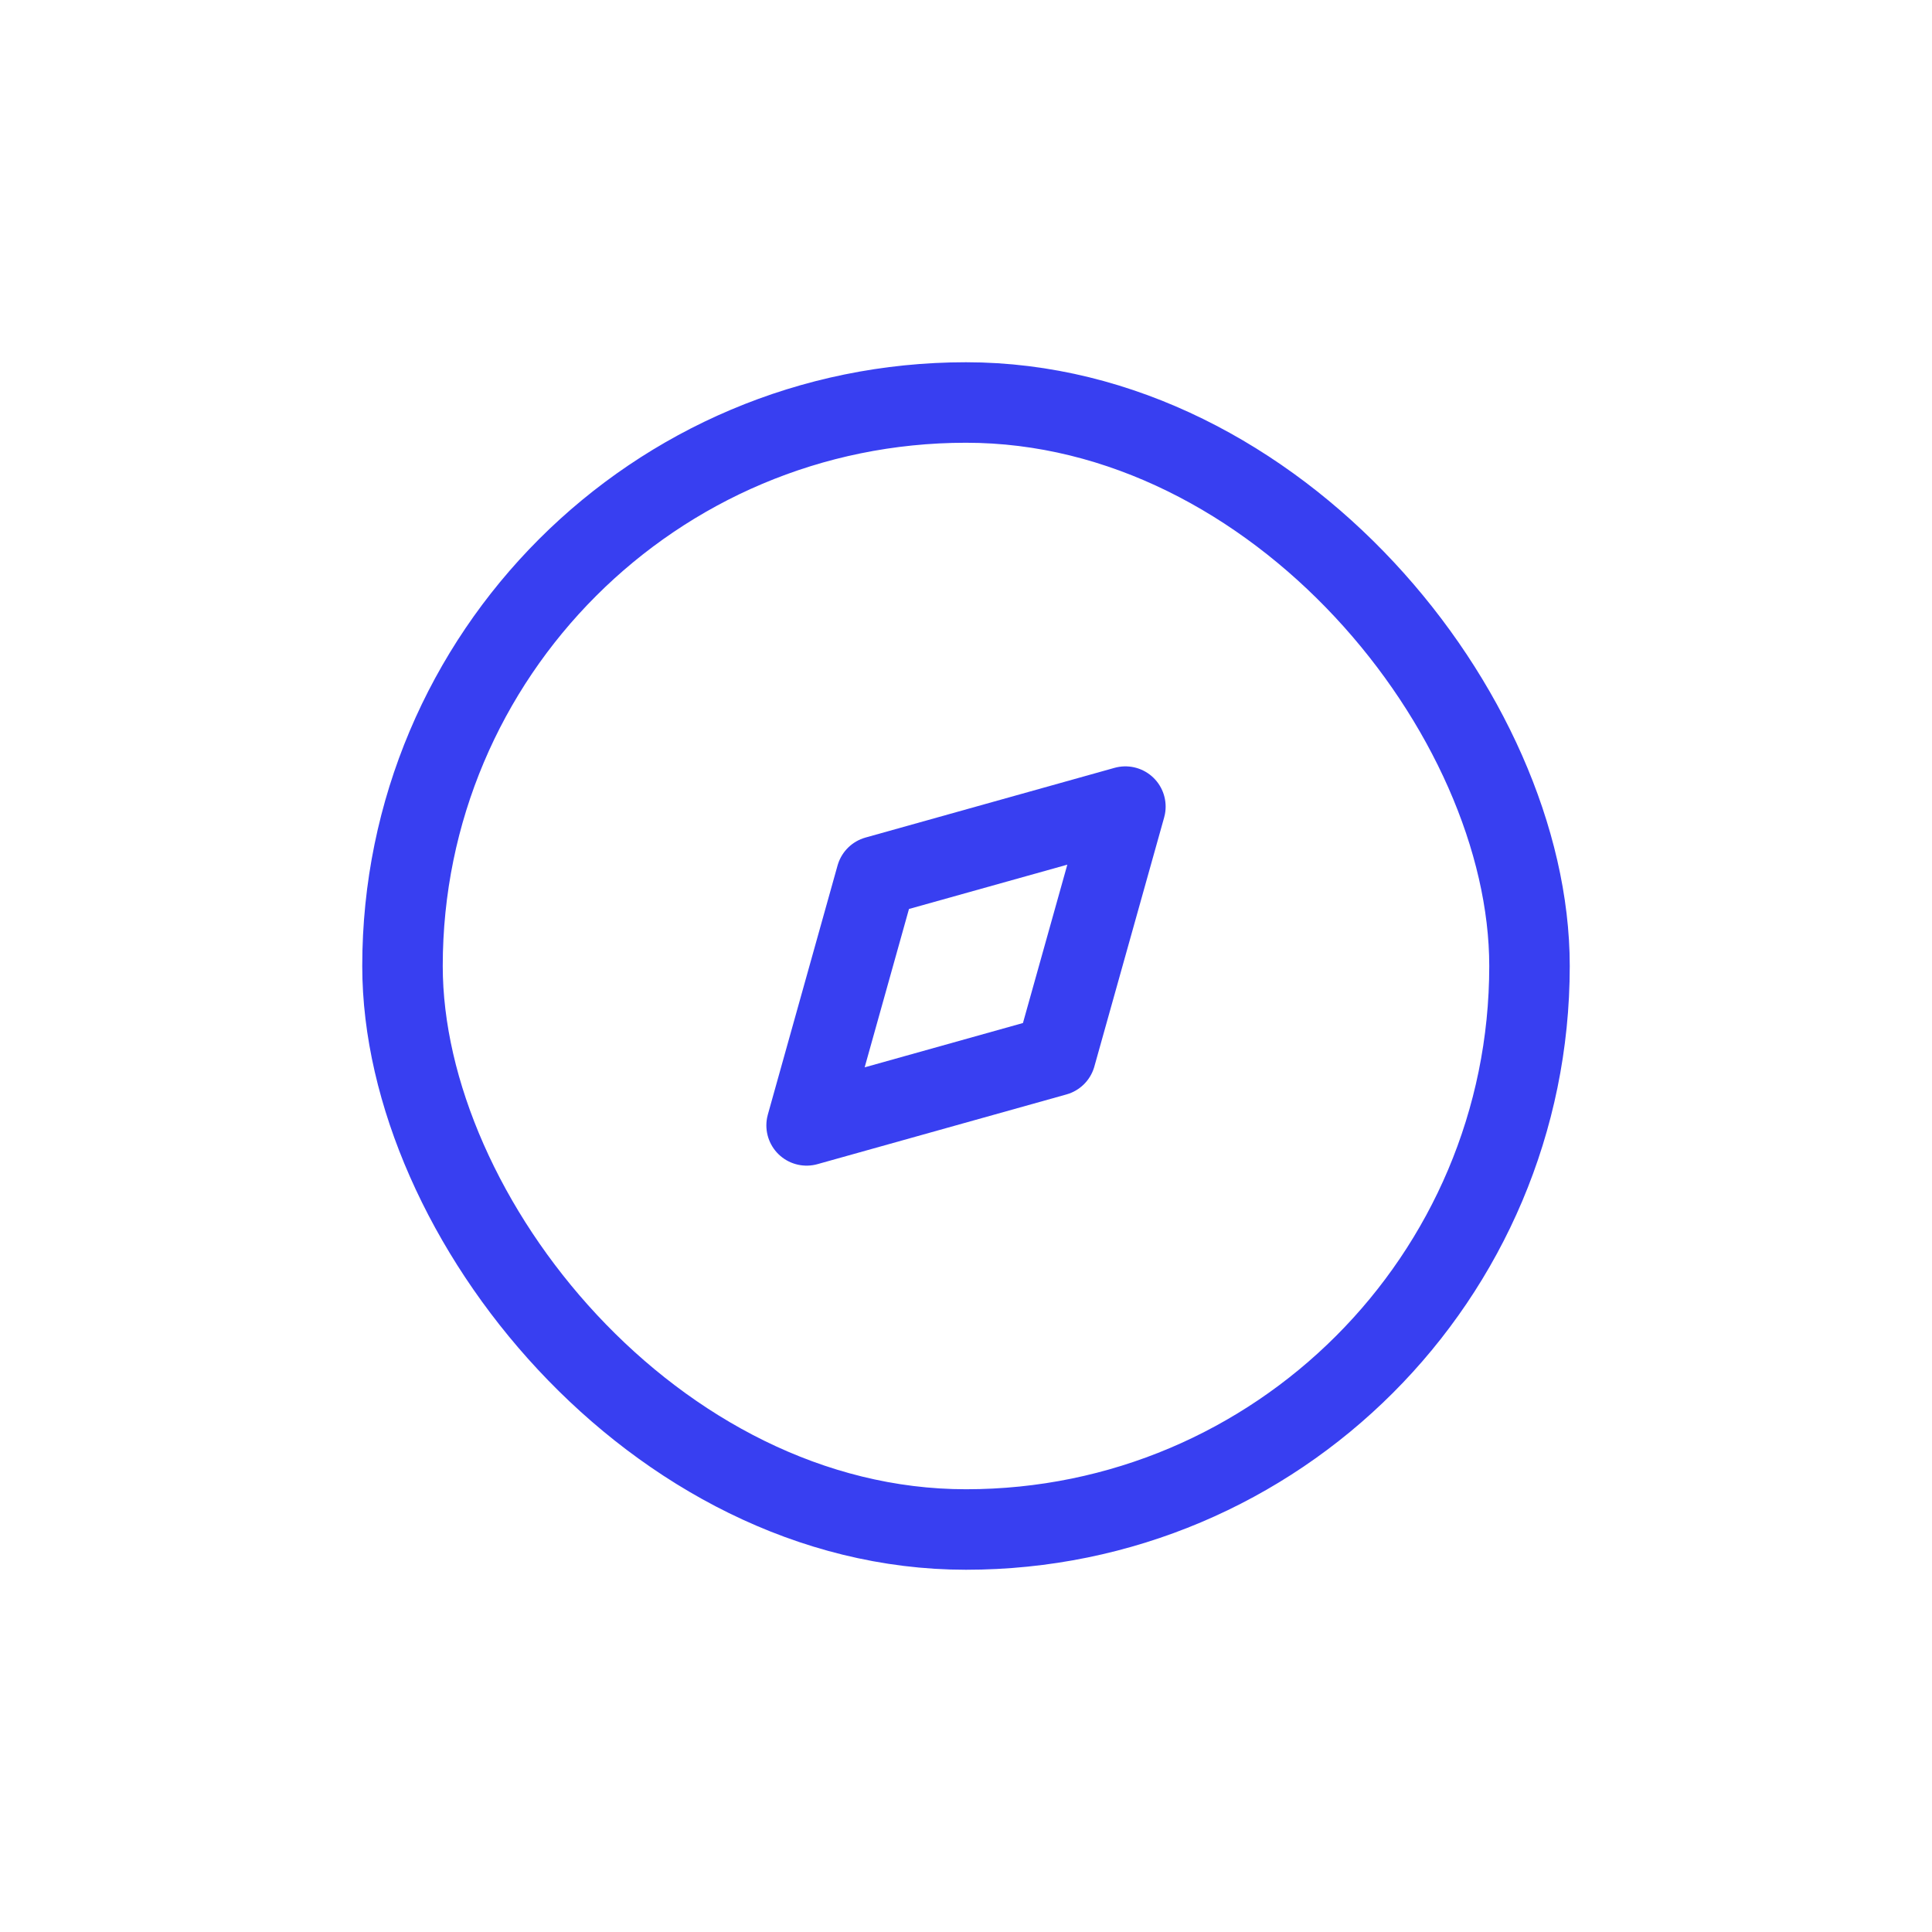 <svg width="24" height="24" viewBox="0 0 24 24" fill="none" xmlns="http://www.w3.org/2000/svg">
<rect x="5" y="5" width="14" height="14" rx="7" stroke="#383FF1"/>
<path d="M10.886 10.886L13.98 10.02L13.113 13.114L10.02 13.98L10.886 10.886Z" stroke="#383FF1" stroke-linecap="round" stroke-linejoin="round"/>
</svg>

